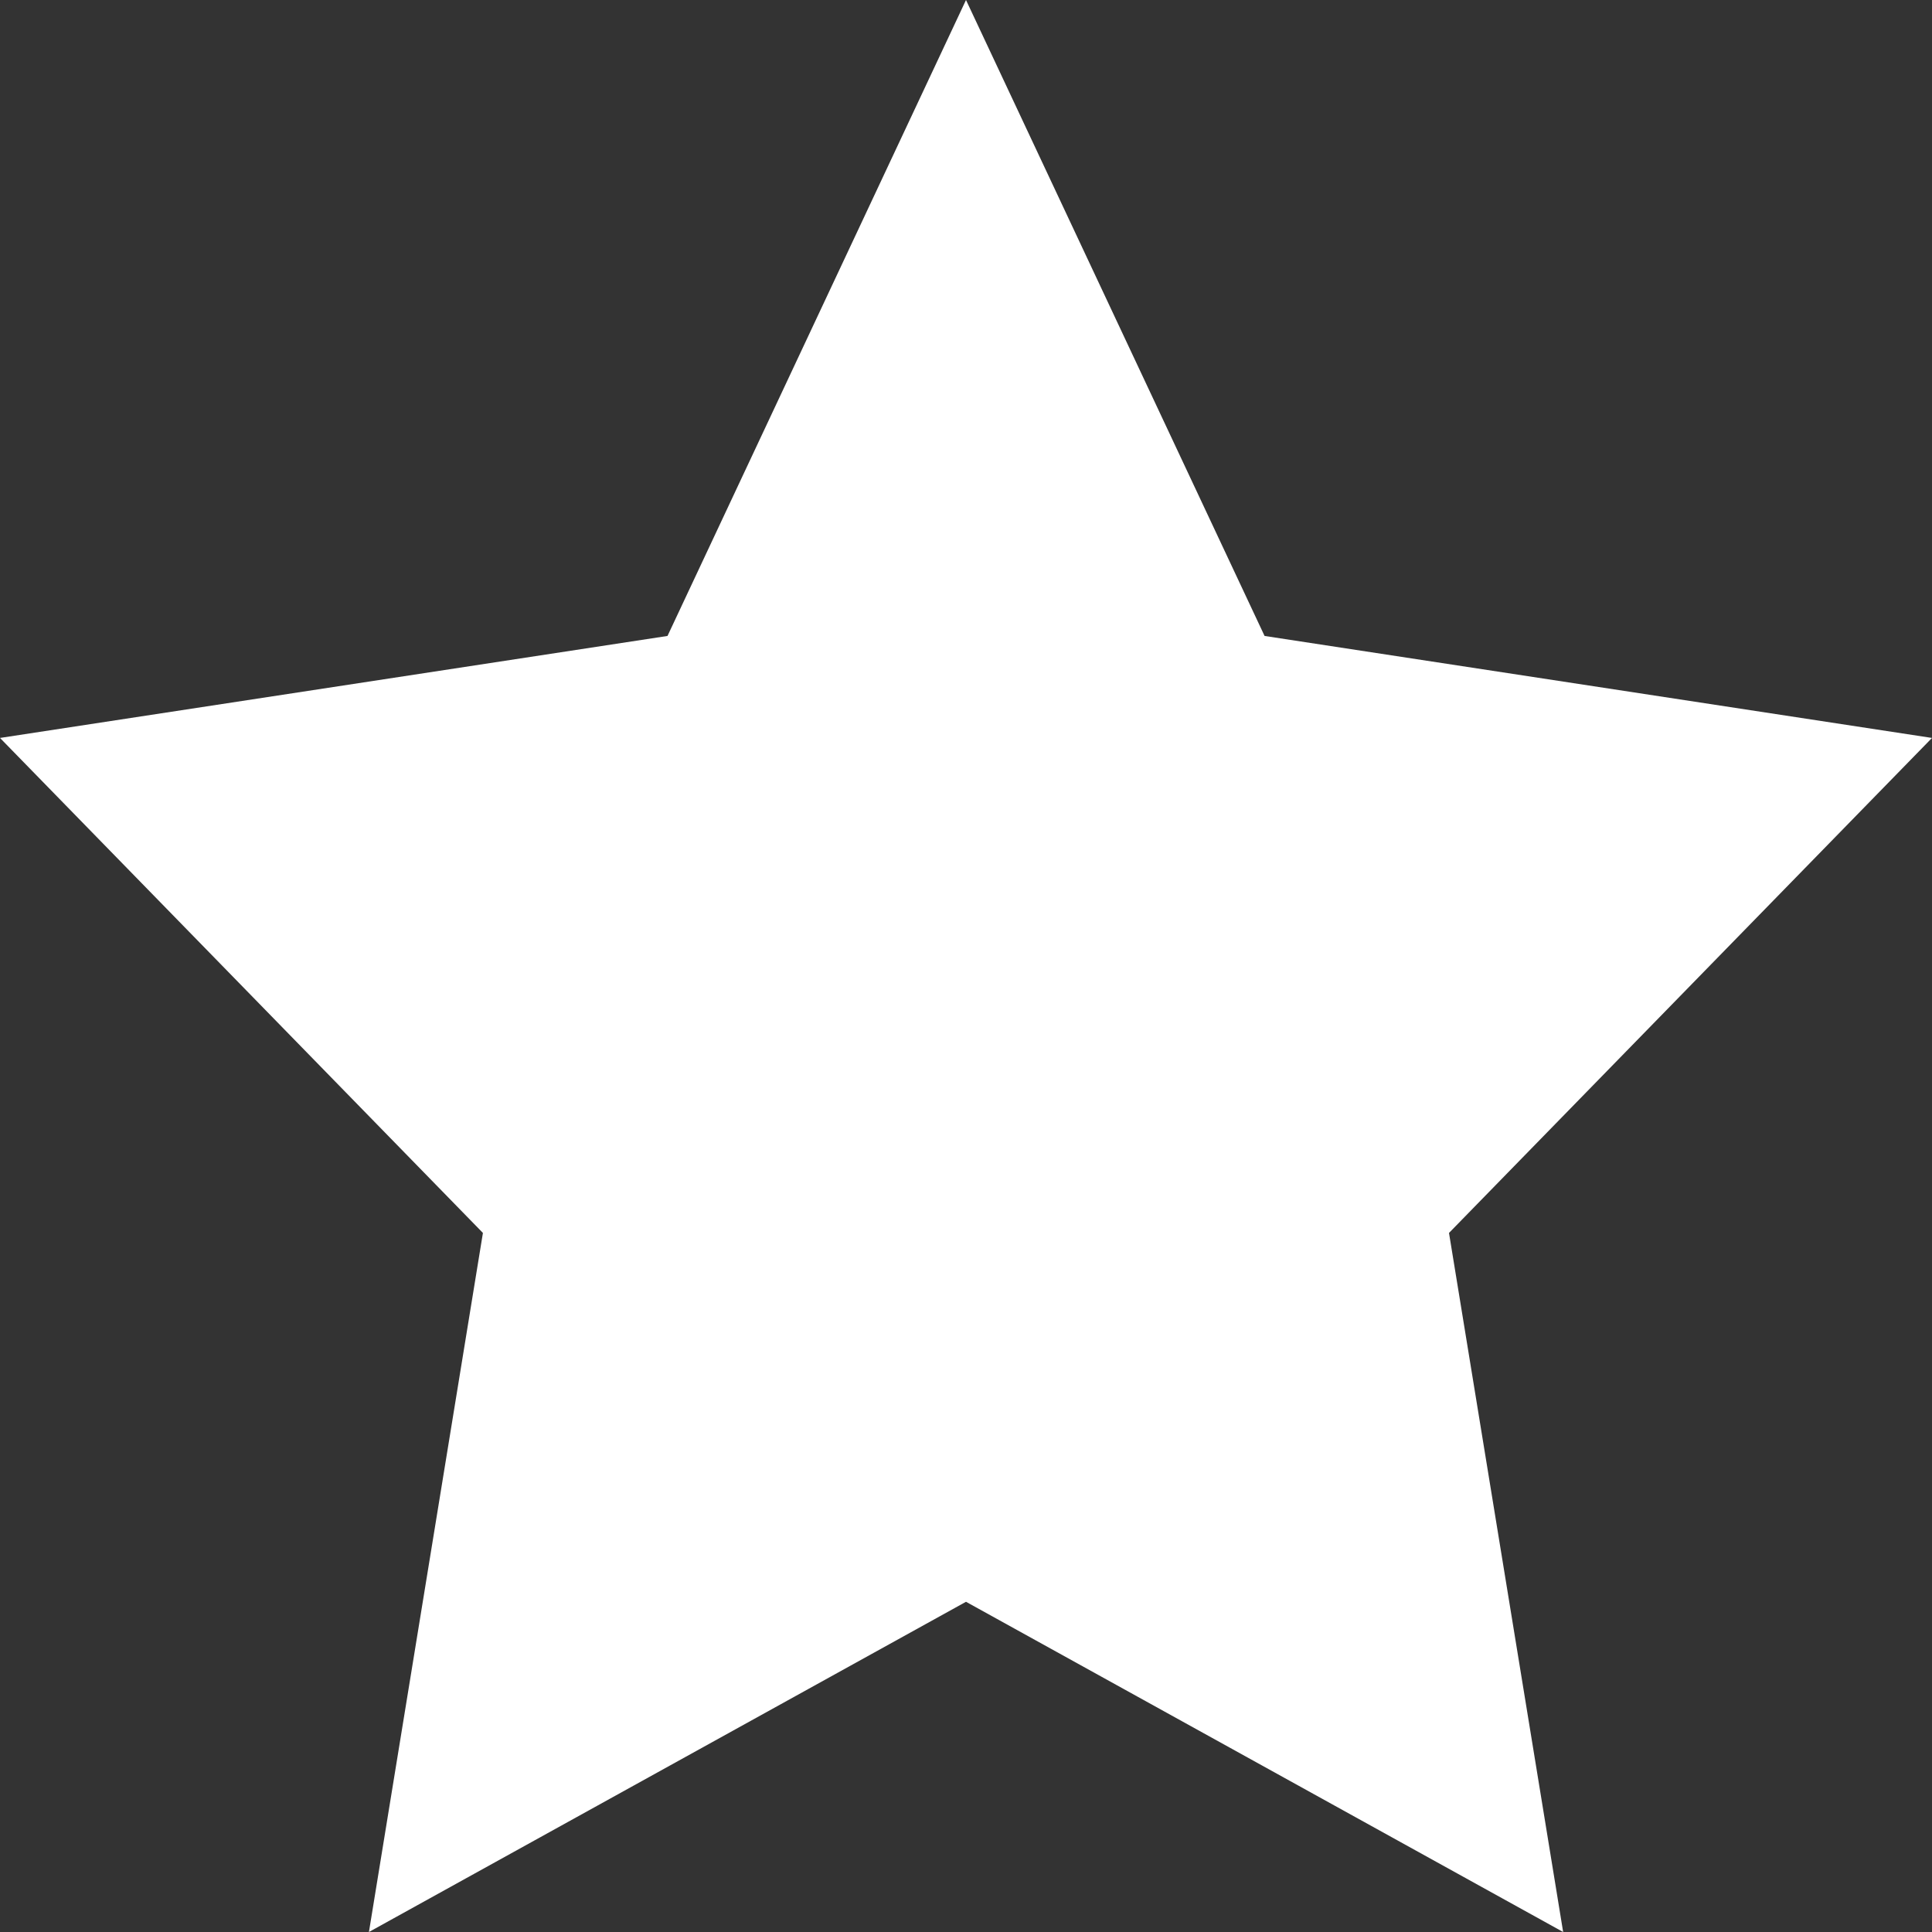 <svg xmlns="http://www.w3.org/2000/svg" width="24" height="24"><rect width="100%" height="100%" fill="#333333" stroke="none"/><polygon fill="#fff" points="12,0 15.709,7.9 24,9.167 18,15.316 19.418,24 12,19.898 4.583,24 5.999,15.316 0,9.167 8.292,7.9"/></svg>